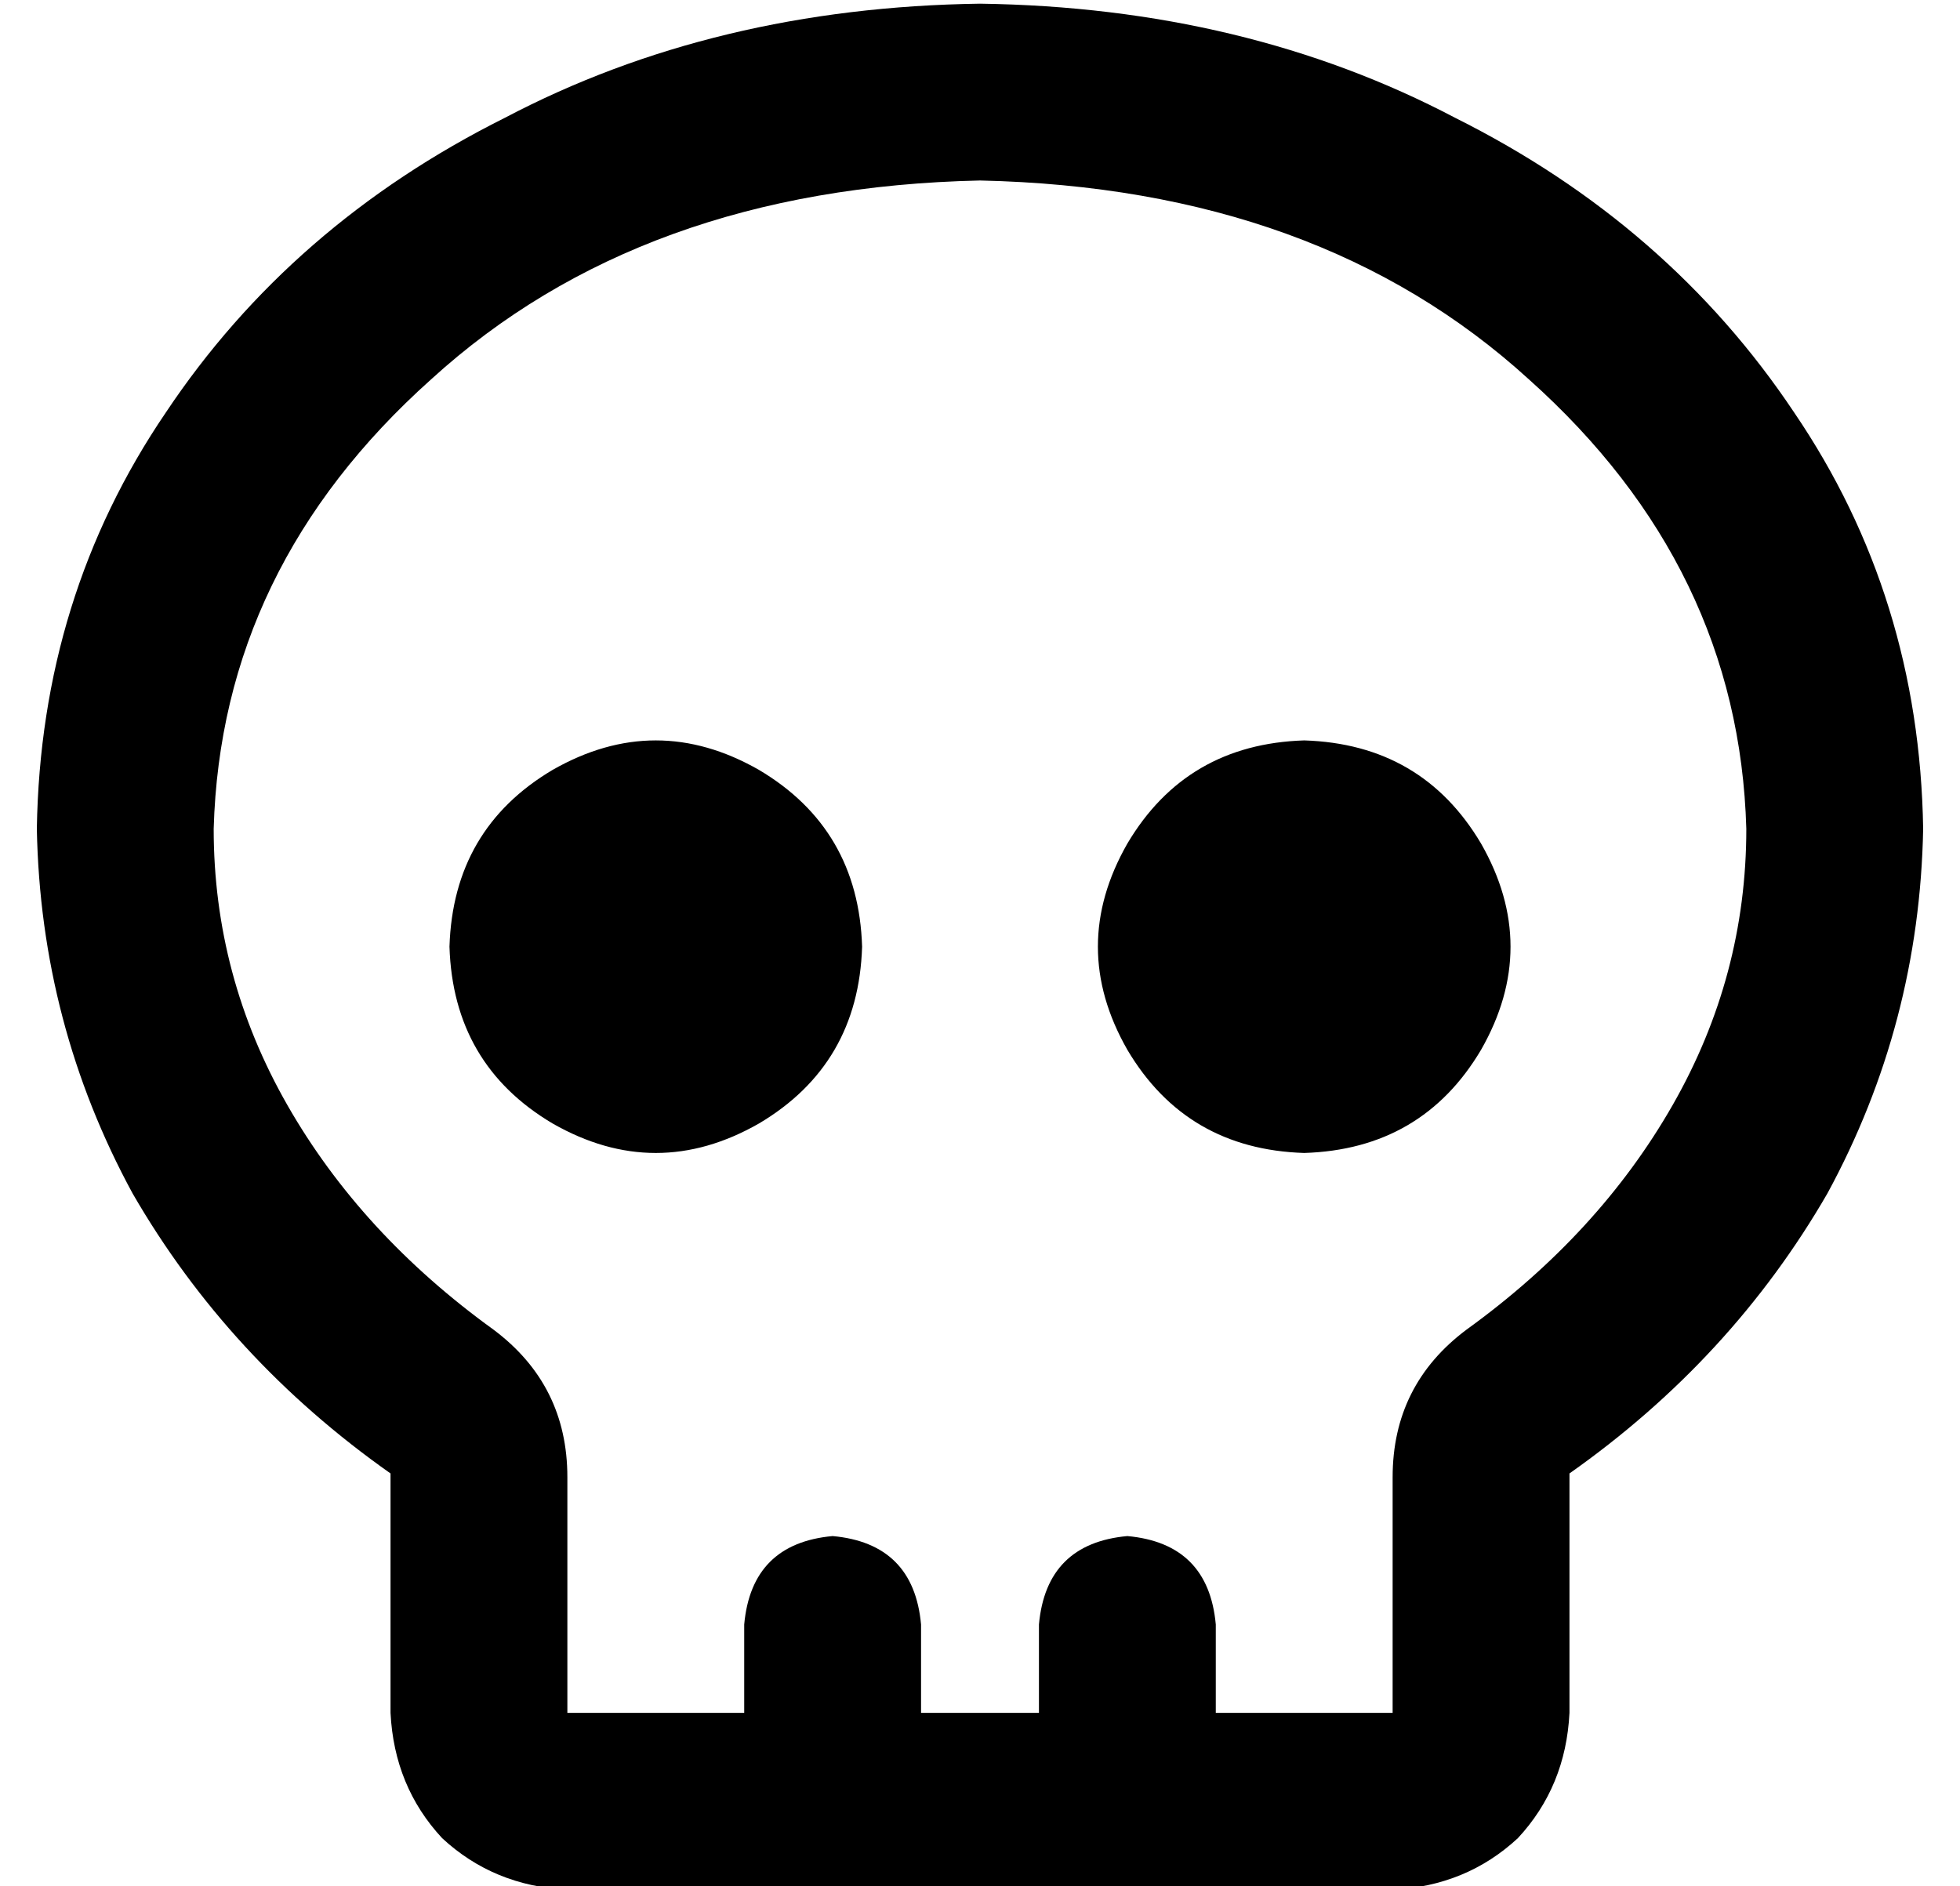 <?xml version="1.0" standalone="no"?>
<!DOCTYPE svg PUBLIC "-//W3C//DTD SVG 1.1//EN" "http://www.w3.org/Graphics/SVG/1.1/DTD/svg11.dtd" >
<svg xmlns="http://www.w3.org/2000/svg" xmlns:xlink="http://www.w3.org/1999/xlink" version="1.1" viewBox="-10 -40 532 512">
   <path fill="currentColor"
d="M368 361q0 -25 20 -40q36 -26 56 -61t20 -75q-2 -71 -59 -122q-57 -52 -149 -54q-92 2 -149 54q-57 51 -59 122q0 40 20 75t56 61q20 15 20 40v0v0v64v0h48v0v-24v0q2 -22 24 -24q22 2 24 24v24v0h32v0v-24v0q2 -22 24 -24q22 2 24 24v24v0h48v0v-64v0v0v0zM416 360v0v0
v0v1v64v0q-1 20 -14 34q-14 13 -34 14h-224v0q-20 -1 -34 -14q-13 -14 -14 -34v-64v0v-1v0q-44 -31 -70 -76q-25 -46 -26 -99q1 -63 35 -113q34 -51 92 -80q57 -30 129 -31q72 1 129 31q58 29 92 80q34 50 35 113q-1 53 -26 99q-26 45 -70 76v0zM112 217q1 -32 28 -48
q28 -16 56 0q27 16 28 48q-1 32 -28 48q-28 16 -56 0q-27 -16 -28 -48v0zM344 161q32 1 48 28q16 28 0 56q-16 27 -48 28q-32 -1 -48 -28q-16 -28 0 -56q16 -27 48 -28v0z" />
</svg>
